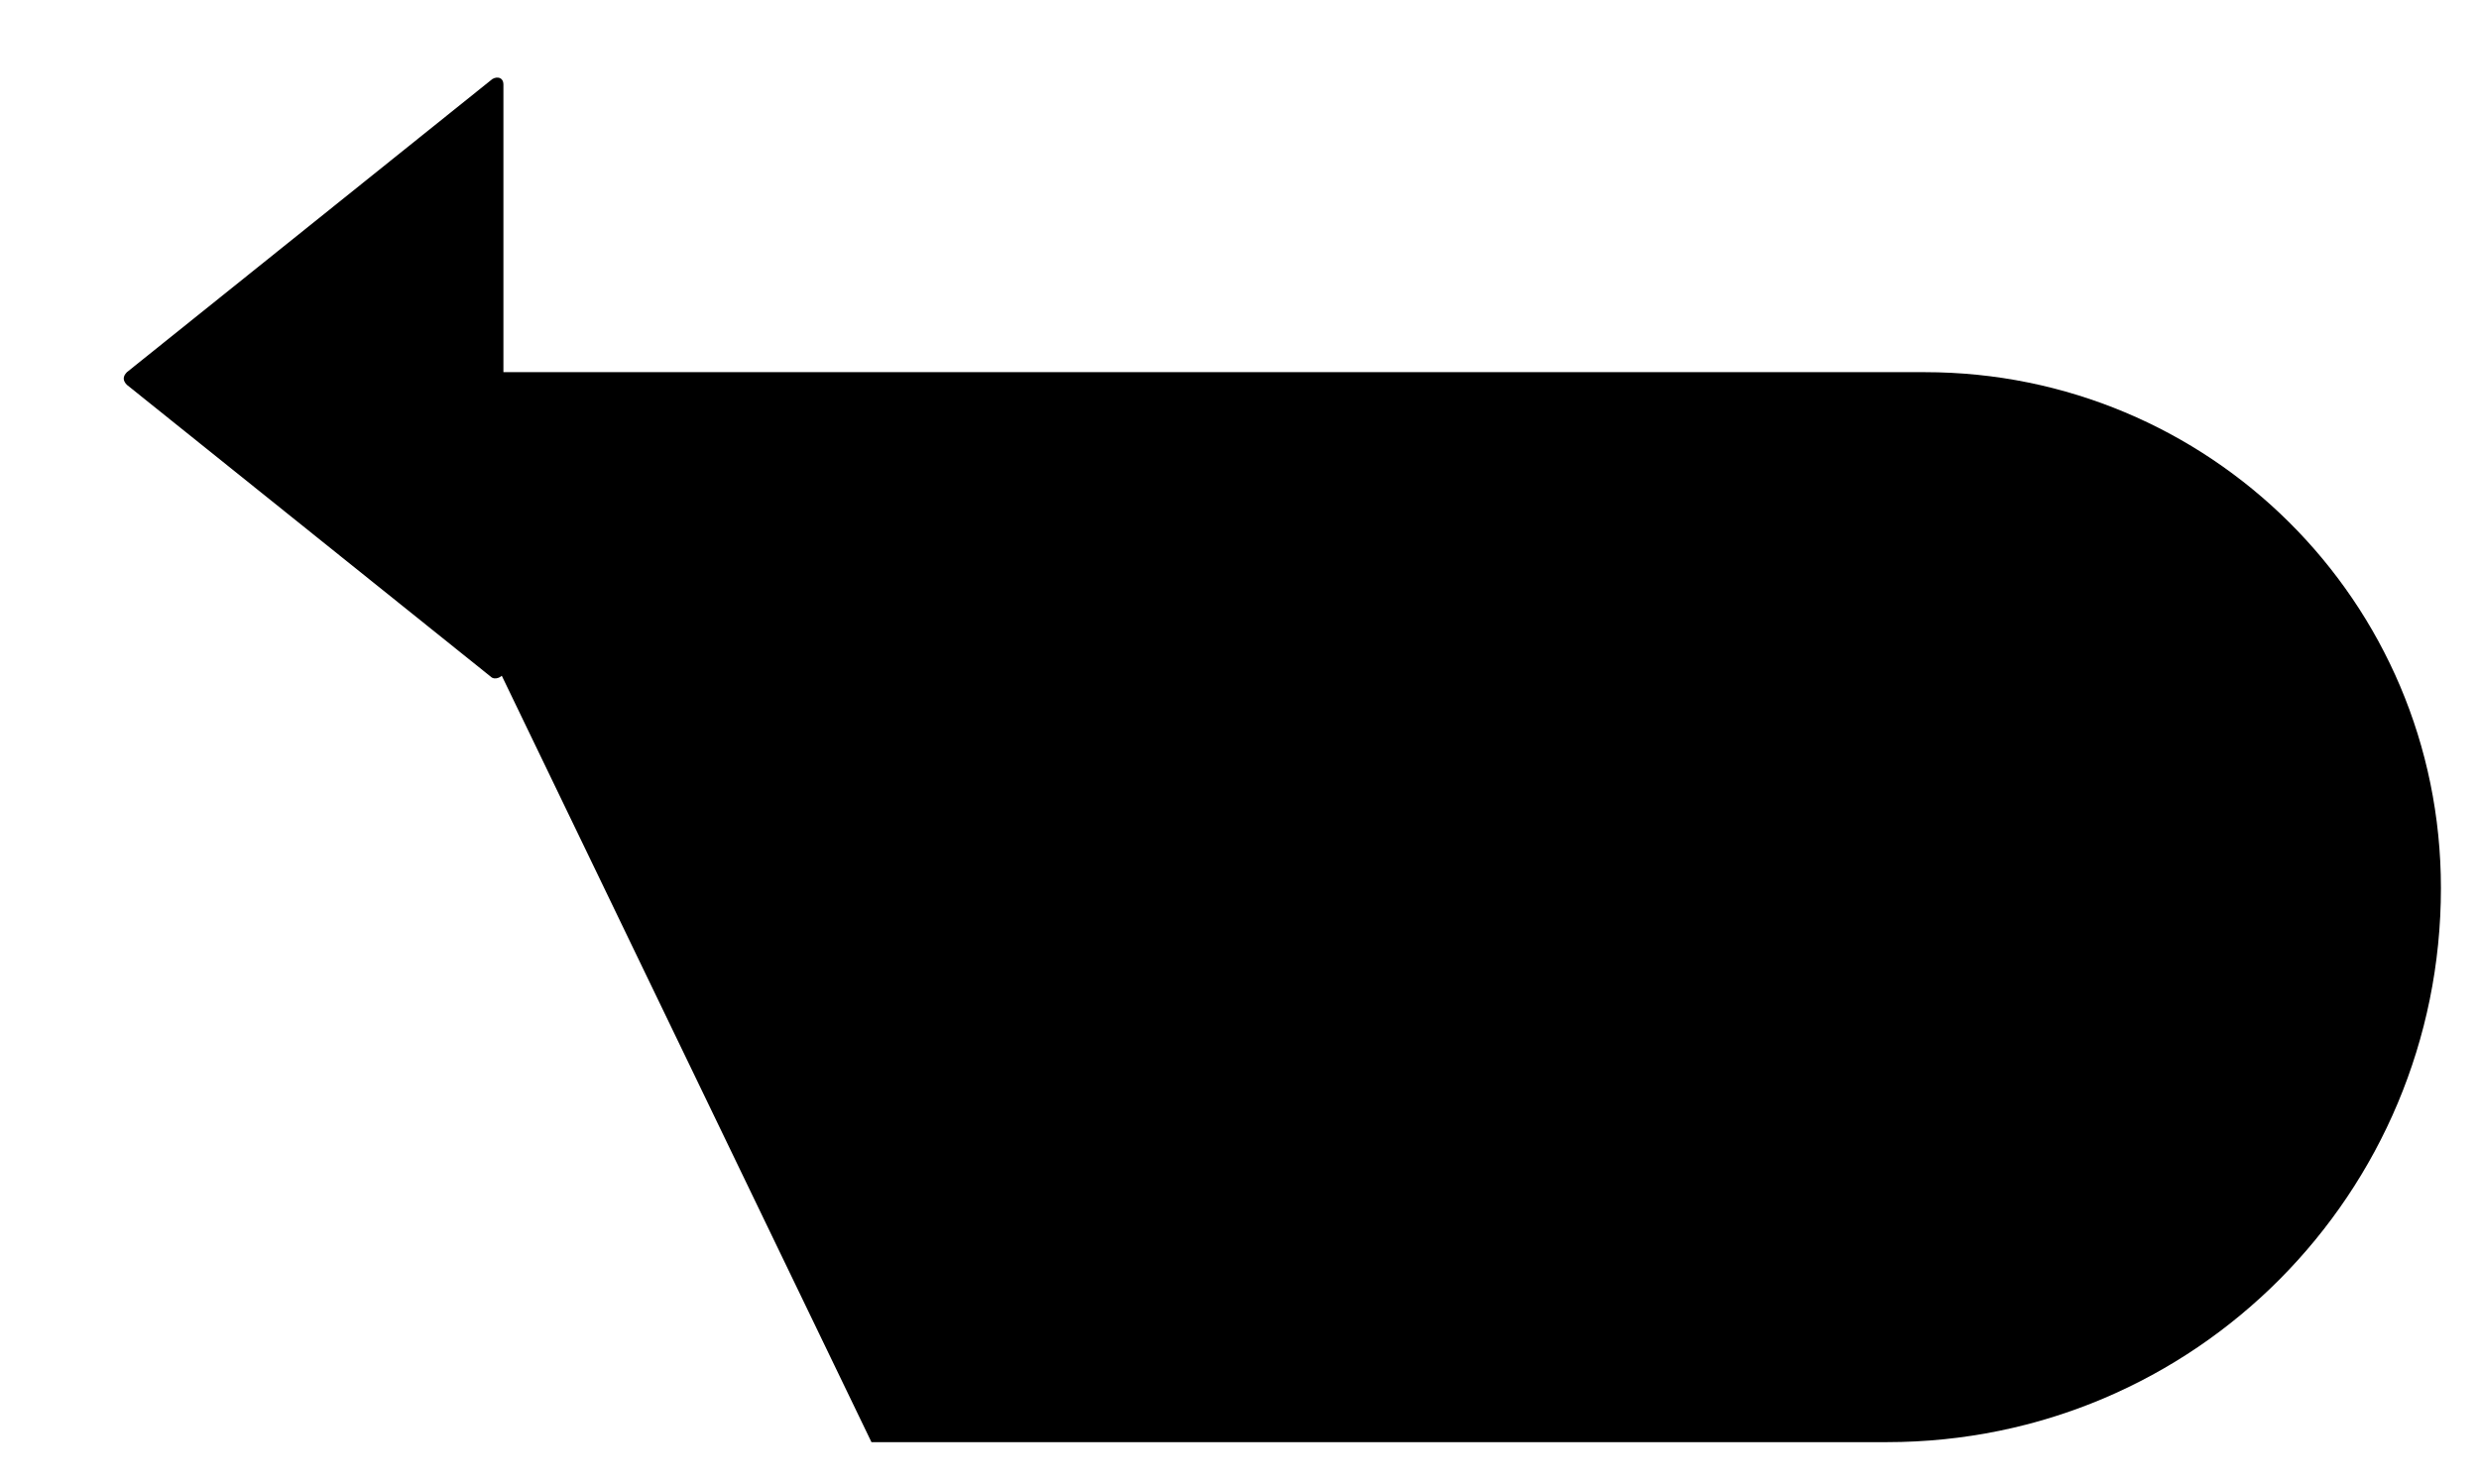<?xml version="1.0" encoding="utf-8"?>
<!-- Generator: Adobe Illustrator 25.0.0, SVG Export Plug-In . SVG Version: 6.00 Build 0)  -->
<svg version="1.1" id="图层_1" xmlns="http://www.w3.org/2000/svg" xmlns:xlink="http://www.w3.org/1999/xlink" x="0px" y="0px"
	 viewBox="0 0 58.6 35.1" style="enable-background:new 0 0 58.6 35.1;" xml:space="preserve">
<style type="text/css">
	.st0{stroke-width:2;stroke-linecap:round;stroke-miterlimit:10;}
	.st1{stroke-width:2.15;stroke-miterlimit:10;}
	.st2{stroke-width:3.257;stroke-miterlimit:10;}
</style>
<g>
	<path class="st0" d="M8.4,8.8h37.1c6.7,0,12.2,5.4,12.2,12.2l0,0c0,7.2-5.8,13.1-13.1,13.1c0,0,0,0,0,0h-24"/>
	<g>
		<path class="st1" d="M3,9.1l8.6,6.9c0.1,0.1,0.3,0,0.3-0.1V2c0-0.2-0.2-0.2-0.3-0.1L3,8.8C2.9,8.9,2.9,9,3,9.1z"/>
		<path class="st2" d="M10.4,4.8c0,0-5.4,4.1-5.4,4s5.6,3.8,5.6,3.8L10.4,4.8z"/>
	</g>
</g>
</svg>
